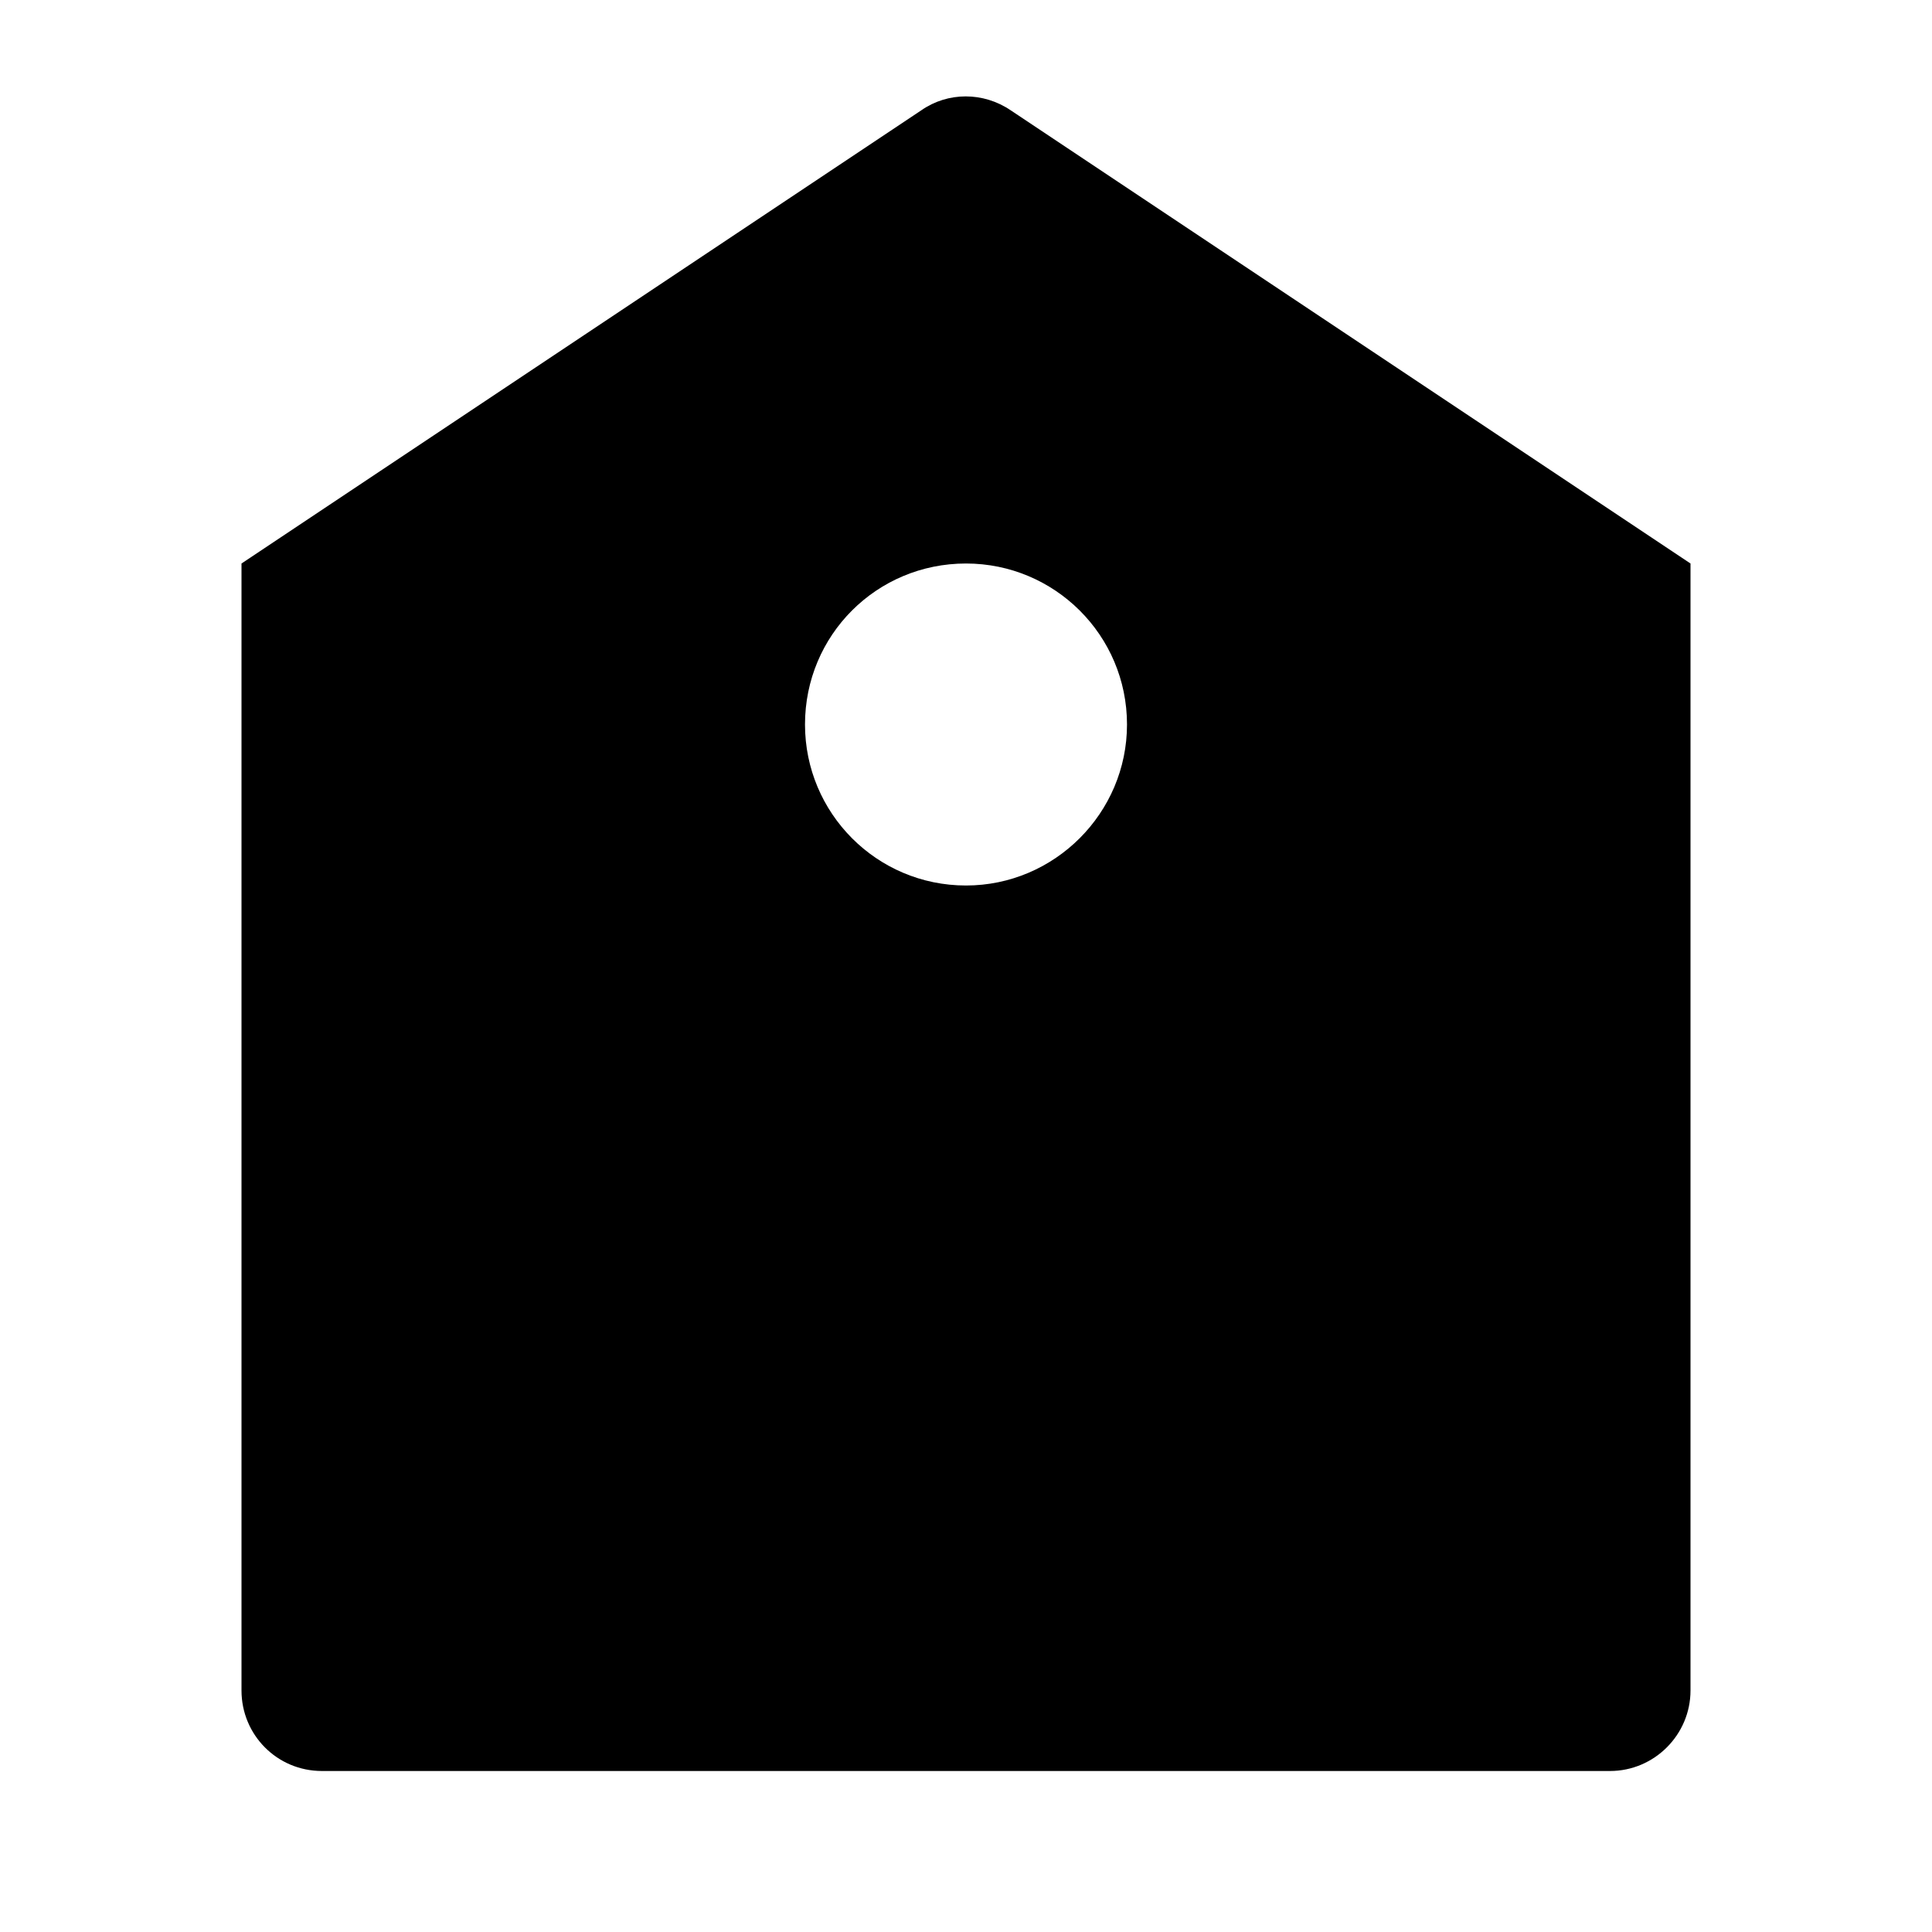 <svg viewBox="0 0 24 24" xmlns="http://www.w3.org/2000/svg"><path fill="none" d="M0 0h24v24H0Z"/><path d="M3 7l8.445-5.63v0c.33-.23.77-.23 1.11 0L21 7v14 0c0 .55-.45 1-1 1H4v0c-.56 0-1-.45-1-1V7Zm9 4v0c1.1 0 2-.9 2-2 0-1.11-.9-2-2-2v0c-1.11 0-2 .89-2 2 0 1.1.89 2 2 2Z"/></svg>